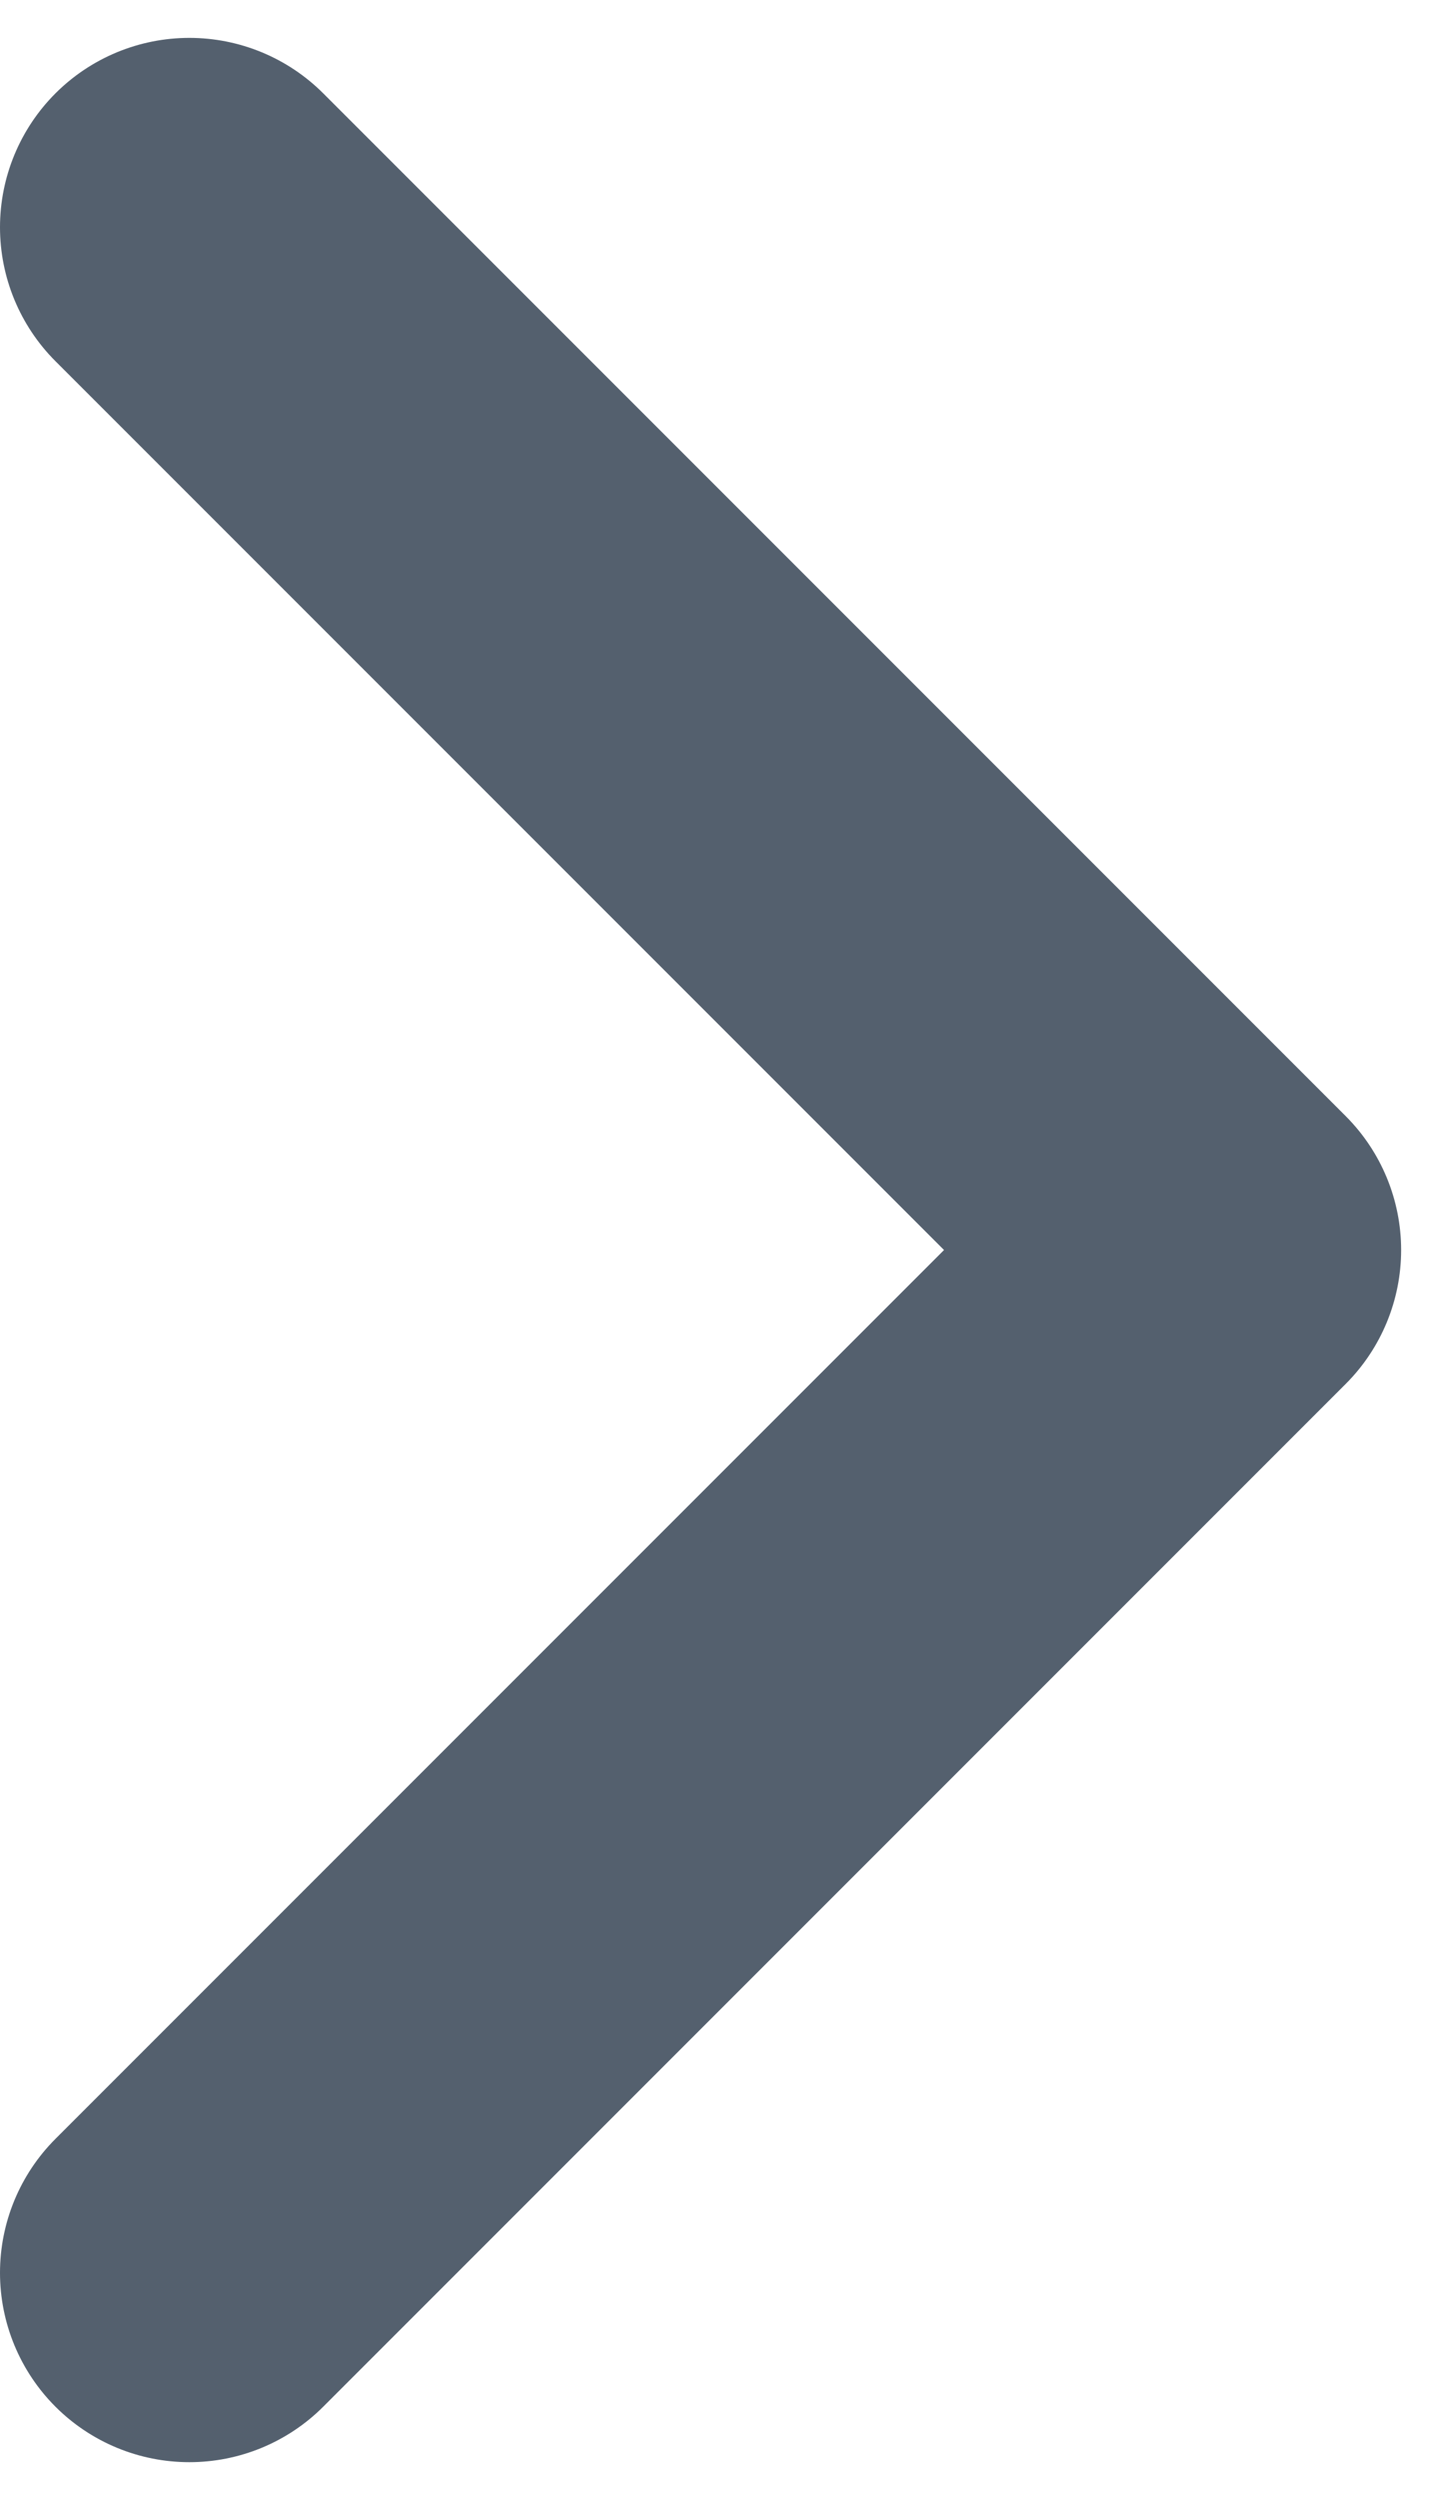 <svg width="19" height="33" viewBox="0 0 19 33" fill="none" xmlns="http://www.w3.org/2000/svg">
<path d="M2.5 3L16 16.5L2.5 30" stroke="#54606E" stroke-width="5" stroke-linecap="round" stroke-linejoin="round"/>
</svg>
